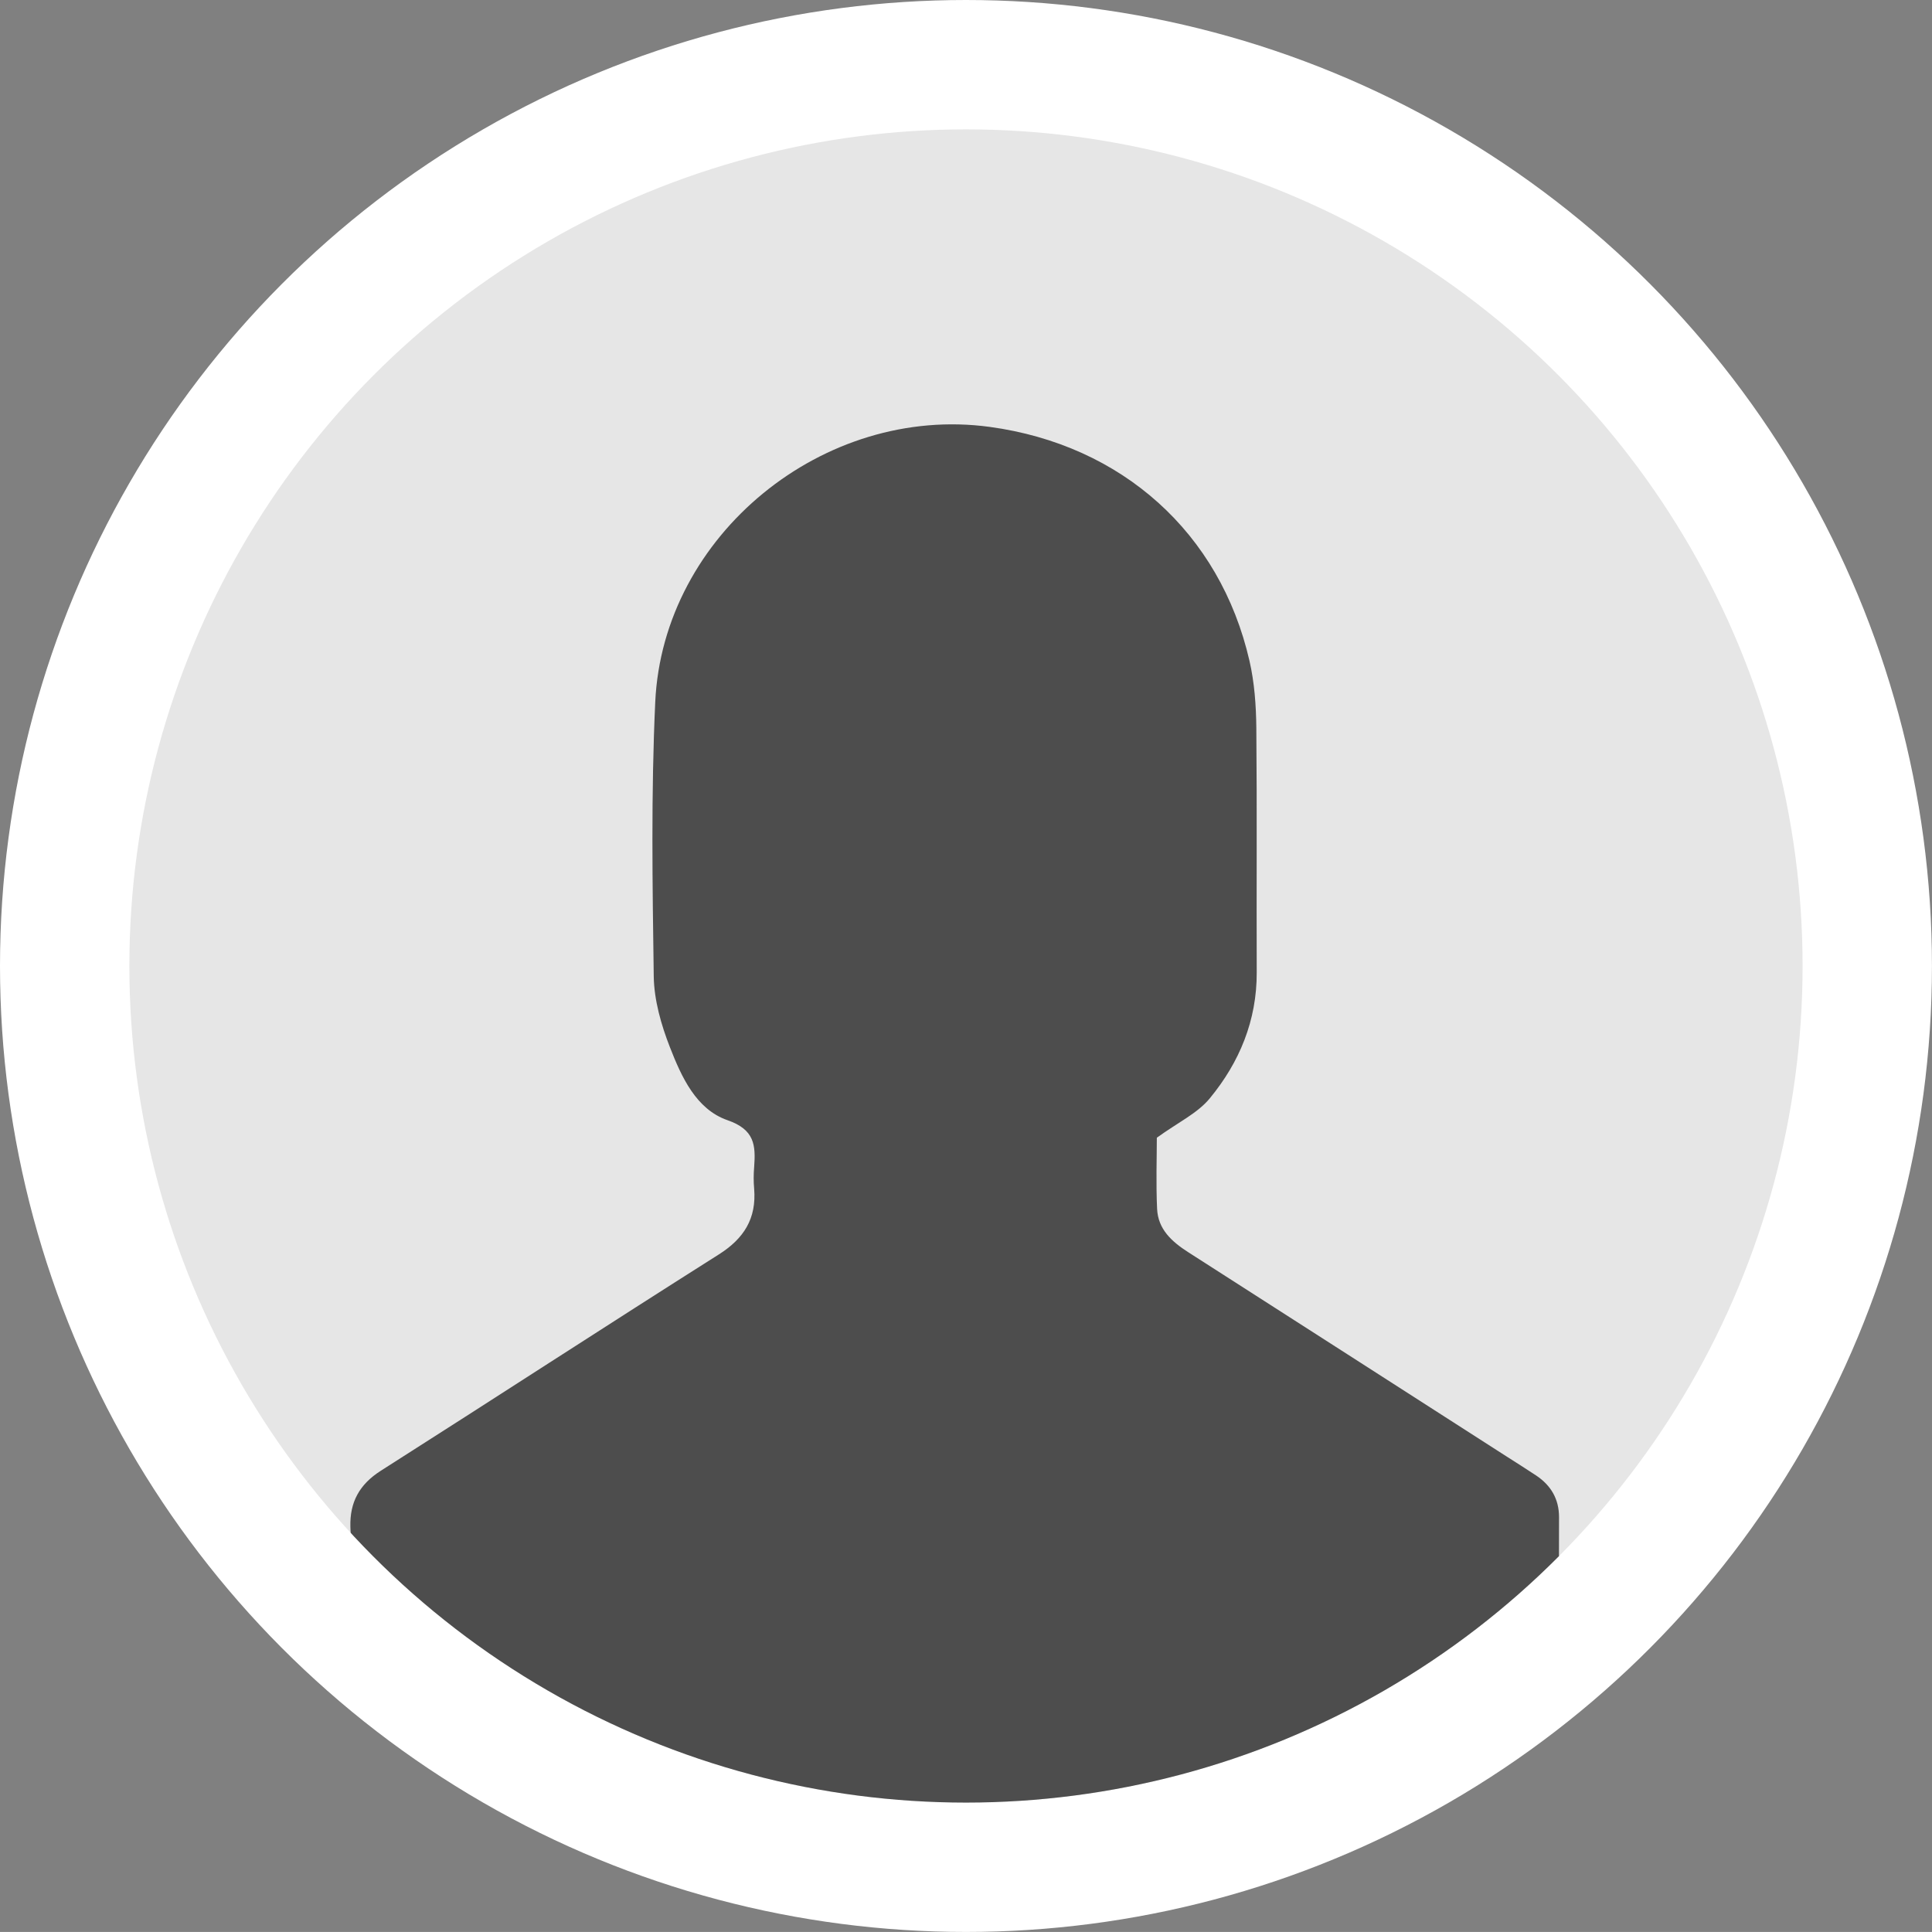 <?xml version="1.0" encoding="utf-8"?>
<!-- Generator: Adobe Illustrator 16.0.0, SVG Export Plug-In . SVG Version: 6.00 Build 0)  -->
<!DOCTYPE svg PUBLIC "-//W3C//DTD SVG 1.1//EN" "http://www.w3.org/Graphics/SVG/1.1/DTD/svg11.dtd">
<svg version="1.1" id="Layer_1" xmlns="http://www.w3.org/2000/svg" xmlns:xlink="http://www.w3.org/1999/xlink" x="0px" y="0px"
	 width="43.771px" height="43.77px" viewBox="0 0 43.771 43.77" enable-background="new 0 0 43.771 43.77" xml:space="preserve">
<rect x="0" y="0" width="43.771" height="43.77" fill="#808080" stroke="none"/>
<g>
	<g>
		<circle fill="#FFFFFF" cx="21.885" cy="21.885" r="21.885"/>
		<circle fill="#E6E6E6" cx="21.885" cy="21.885" r="18.954"/>
	</g>
	<g>
		<defs>
			<circle id="SVGID_1_" cx="21.885" cy="21.885" r="18.954"/>
		</defs>
		<clipPath id="SVGID_2_">
			<use xlink:href="#SVGID_1_"  overflow="visible"/>
		</clipPath>
		<g clip-path="url(#SVGID_2_)">
			<path fill-rule="evenodd" clip-rule="evenodd" fill="#4D4D4D" d="M26.209,25.776c0,0.443-0.021,1.028,0.006,1.611
				c0.021,0.463,0.333,0.744,0.704,0.982c2.401,1.537,4.8,3.08,7.199,4.619c0.228,0.146,0.457,0.289,0.682,0.439
				c0.336,0.223,0.52,0.533,0.521,0.941c0.002,0.66-0.006,1.321,0,1.982c0.022,2.497-9.462,4.949-13.675,4.949
				c-4.272,0-13.613-2.791-13.708-6.707c-0.015-0.561,0.206-0.962,0.688-1.27c2.558-1.627,5.098-3.281,7.66-4.902
				c0.57-0.361,0.854-0.814,0.8-1.486c-0.015-0.164-0.014-0.33,0-0.494c0.036-0.492,0.014-0.848-0.607-1.062
				c-0.709-0.248-1.04-0.981-1.301-1.651c-0.199-0.508-0.359-1.068-0.367-1.608c-0.029-2.071-0.062-4.147,0.034-6.215
				c0.176-3.787,3.82-6.745,7.581-6.232c2.992,0.409,5.216,2.398,5.882,5.301c0.113,0.491,0.15,1.01,0.155,1.516
				c0.017,1.848,0.002,3.695,0.009,5.542c0.004,1.087-0.39,2.035-1.062,2.851C27.132,25.222,26.691,25.427,26.209,25.776z"/>
		</g>
	</g>
</g>
</svg>
